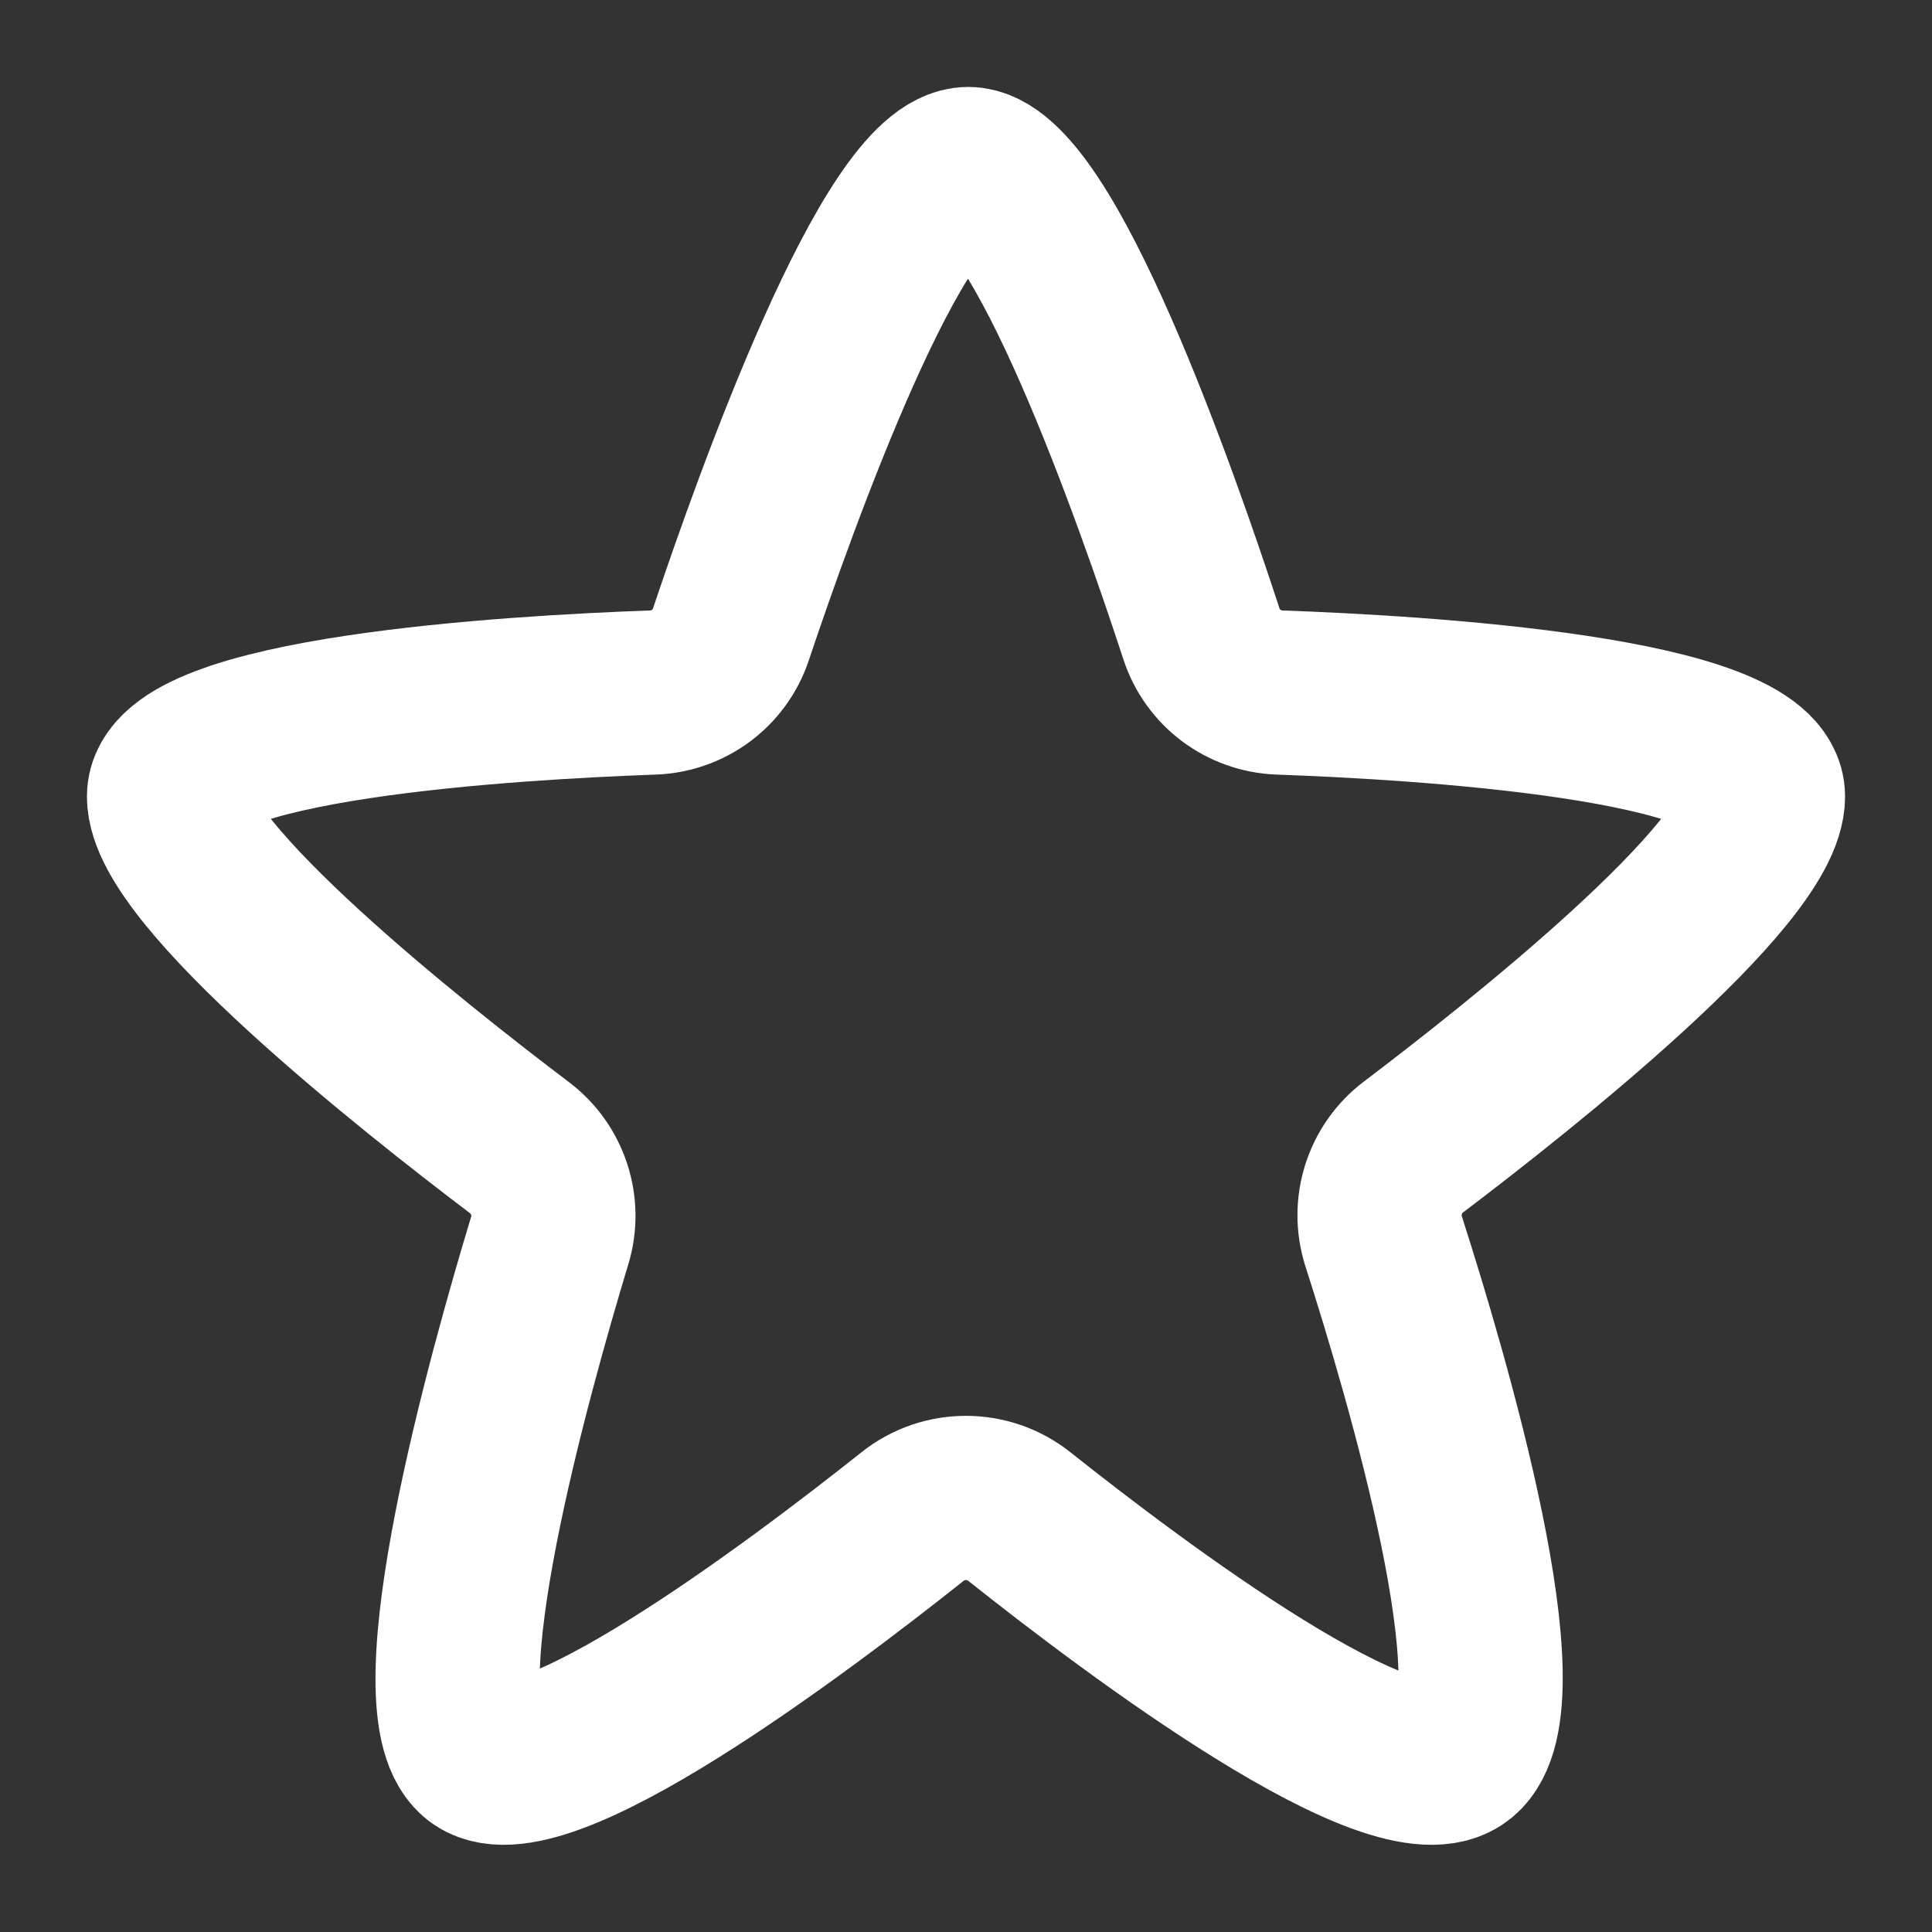 <svg width="20" height="20" viewBox="0 0 20 20" fill="none" xmlns="http://www.w3.org/2000/svg">
<rect x="0" y="0" width="20" height="20" fill="#333333" stroke="none"/>
<path d="M10.023 1.75C10.787 1.75 11.979 5.16 12.437 6.561C12.552 6.914 12.874 7.155 13.245 7.169C14.707 7.221 18.25 7.432 18.25 8.246C18.25 9.047 15.735 11.038 14.633 11.873C14.333 12.099 14.209 12.491 14.323 12.849C14.77 14.241 15.767 17.621 15.109 18.161C14.462 18.692 11.737 16.641 10.553 15.7C10.23 15.443 9.77 15.442 9.447 15.699C8.262 16.641 5.539 18.692 4.938 18.161C4.325 17.62 5.271 14.228 5.691 12.841C5.798 12.487 5.672 12.103 5.377 11.88C4.28 11.05 1.75 9.049 1.75 8.246C1.75 7.431 5.301 7.221 6.76 7.169C7.128 7.155 7.449 6.917 7.566 6.568C8.034 5.17 9.258 1.75 10.023 1.75Z" stroke="white" stroke-width="1.7" stroke-linecap="round" stroke-linejoin="round"/>
</svg>
